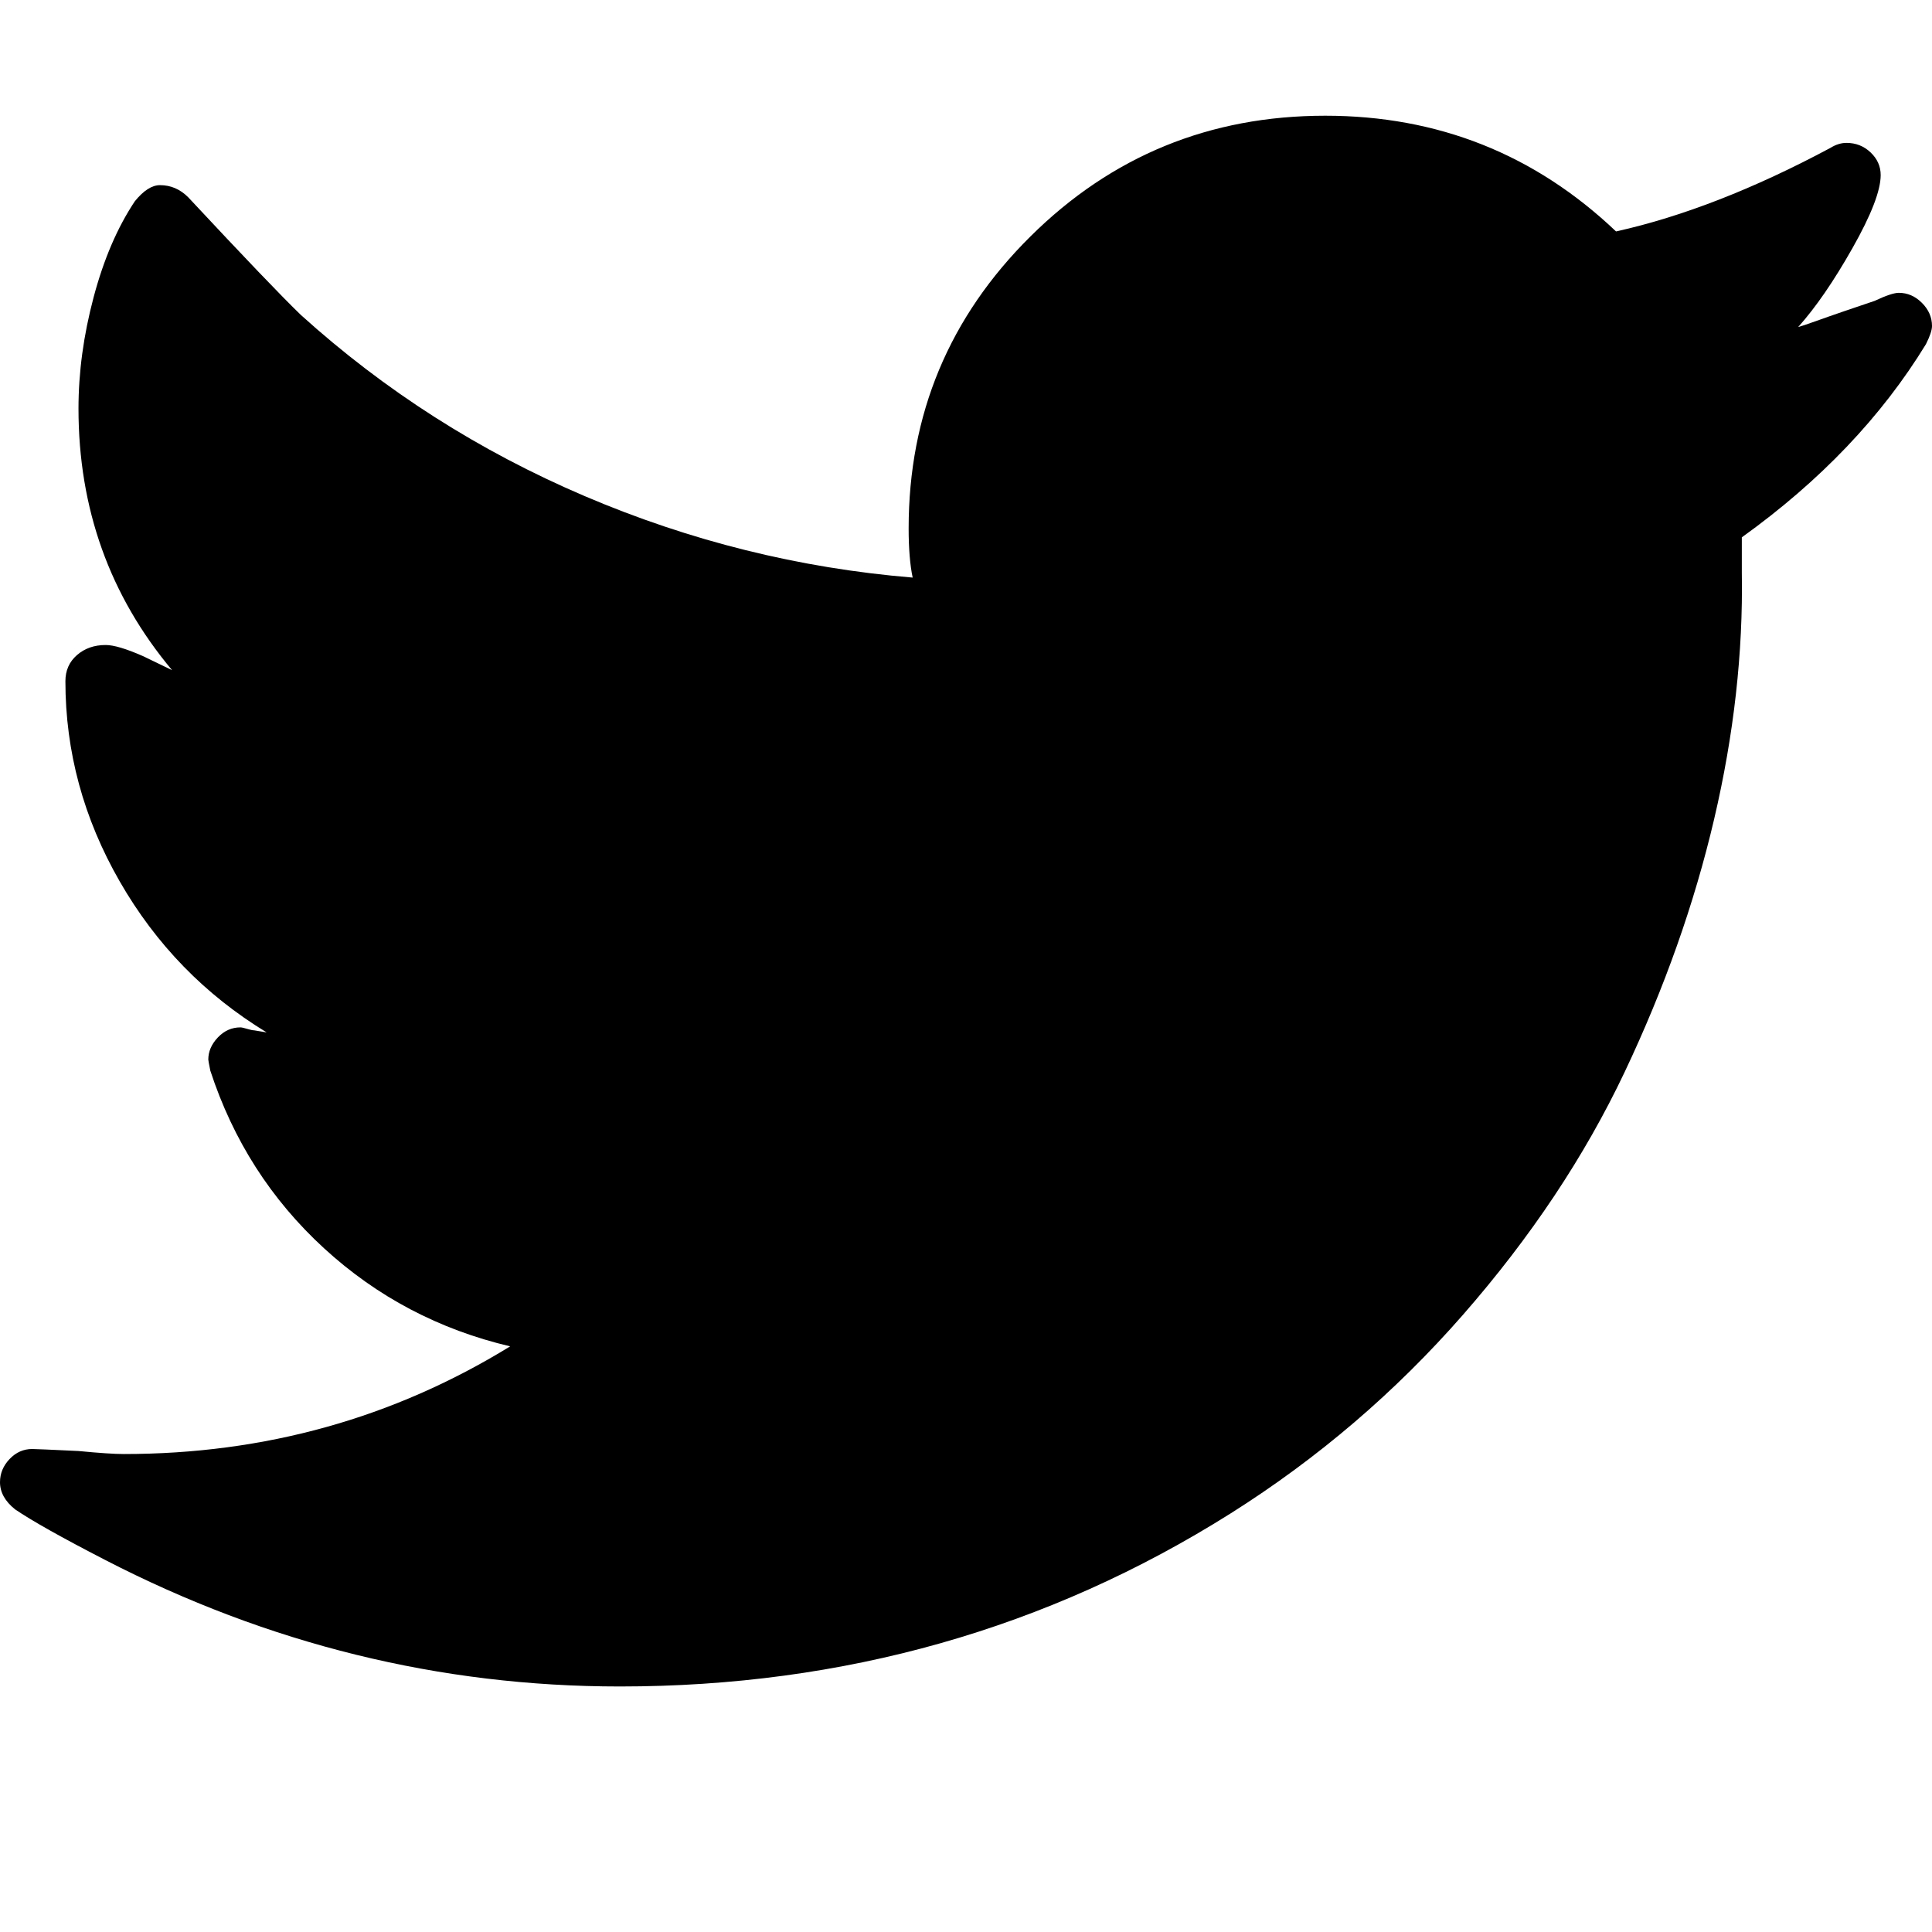 <svg width="64" height="64" viewBox="0 0 1920 1920" xmlns="http://www.w3.org/2000/svg"><path d="M0 1473q0 15 15 27 25 17 89 50 244 126 512 126 334 0 607-172 130-82 231-197.5t160.5-241 89-251.5 27.5-245v-35q117-84 183-192 6-12 6-18 0-13-10-23t-23-10q-7 0-24 8-12 4-29.5 10t-30 10.5-16.5 5.5q26-29 54-78.5t28-72.5q0-13-10-22.5t-24-9.5q-8 0-16 5-114 61-213 83-121-115-289-115-172 0-293 120T903 525q0 30 4 49-169-14-326-81T299 313q-29-28-112-117-12-12-28-12-12 0-25 16-26 39-41 95.5T78 406q0 149 93 260l-29-14q-25-11-37-11-17 0-28.5 10T65 677q0 105 54 199t146 150l-12-2q-2 0-5.5-1t-5.5-1.5-3-.5q-13 0-22.5 10t-9.5 22q0 1 2 11 34 104 113 176.5t185 97.5q-174 107-384 107-14 0-45-3-42-2-46-2-13 0-22.5 10T0 1473z"/></svg>